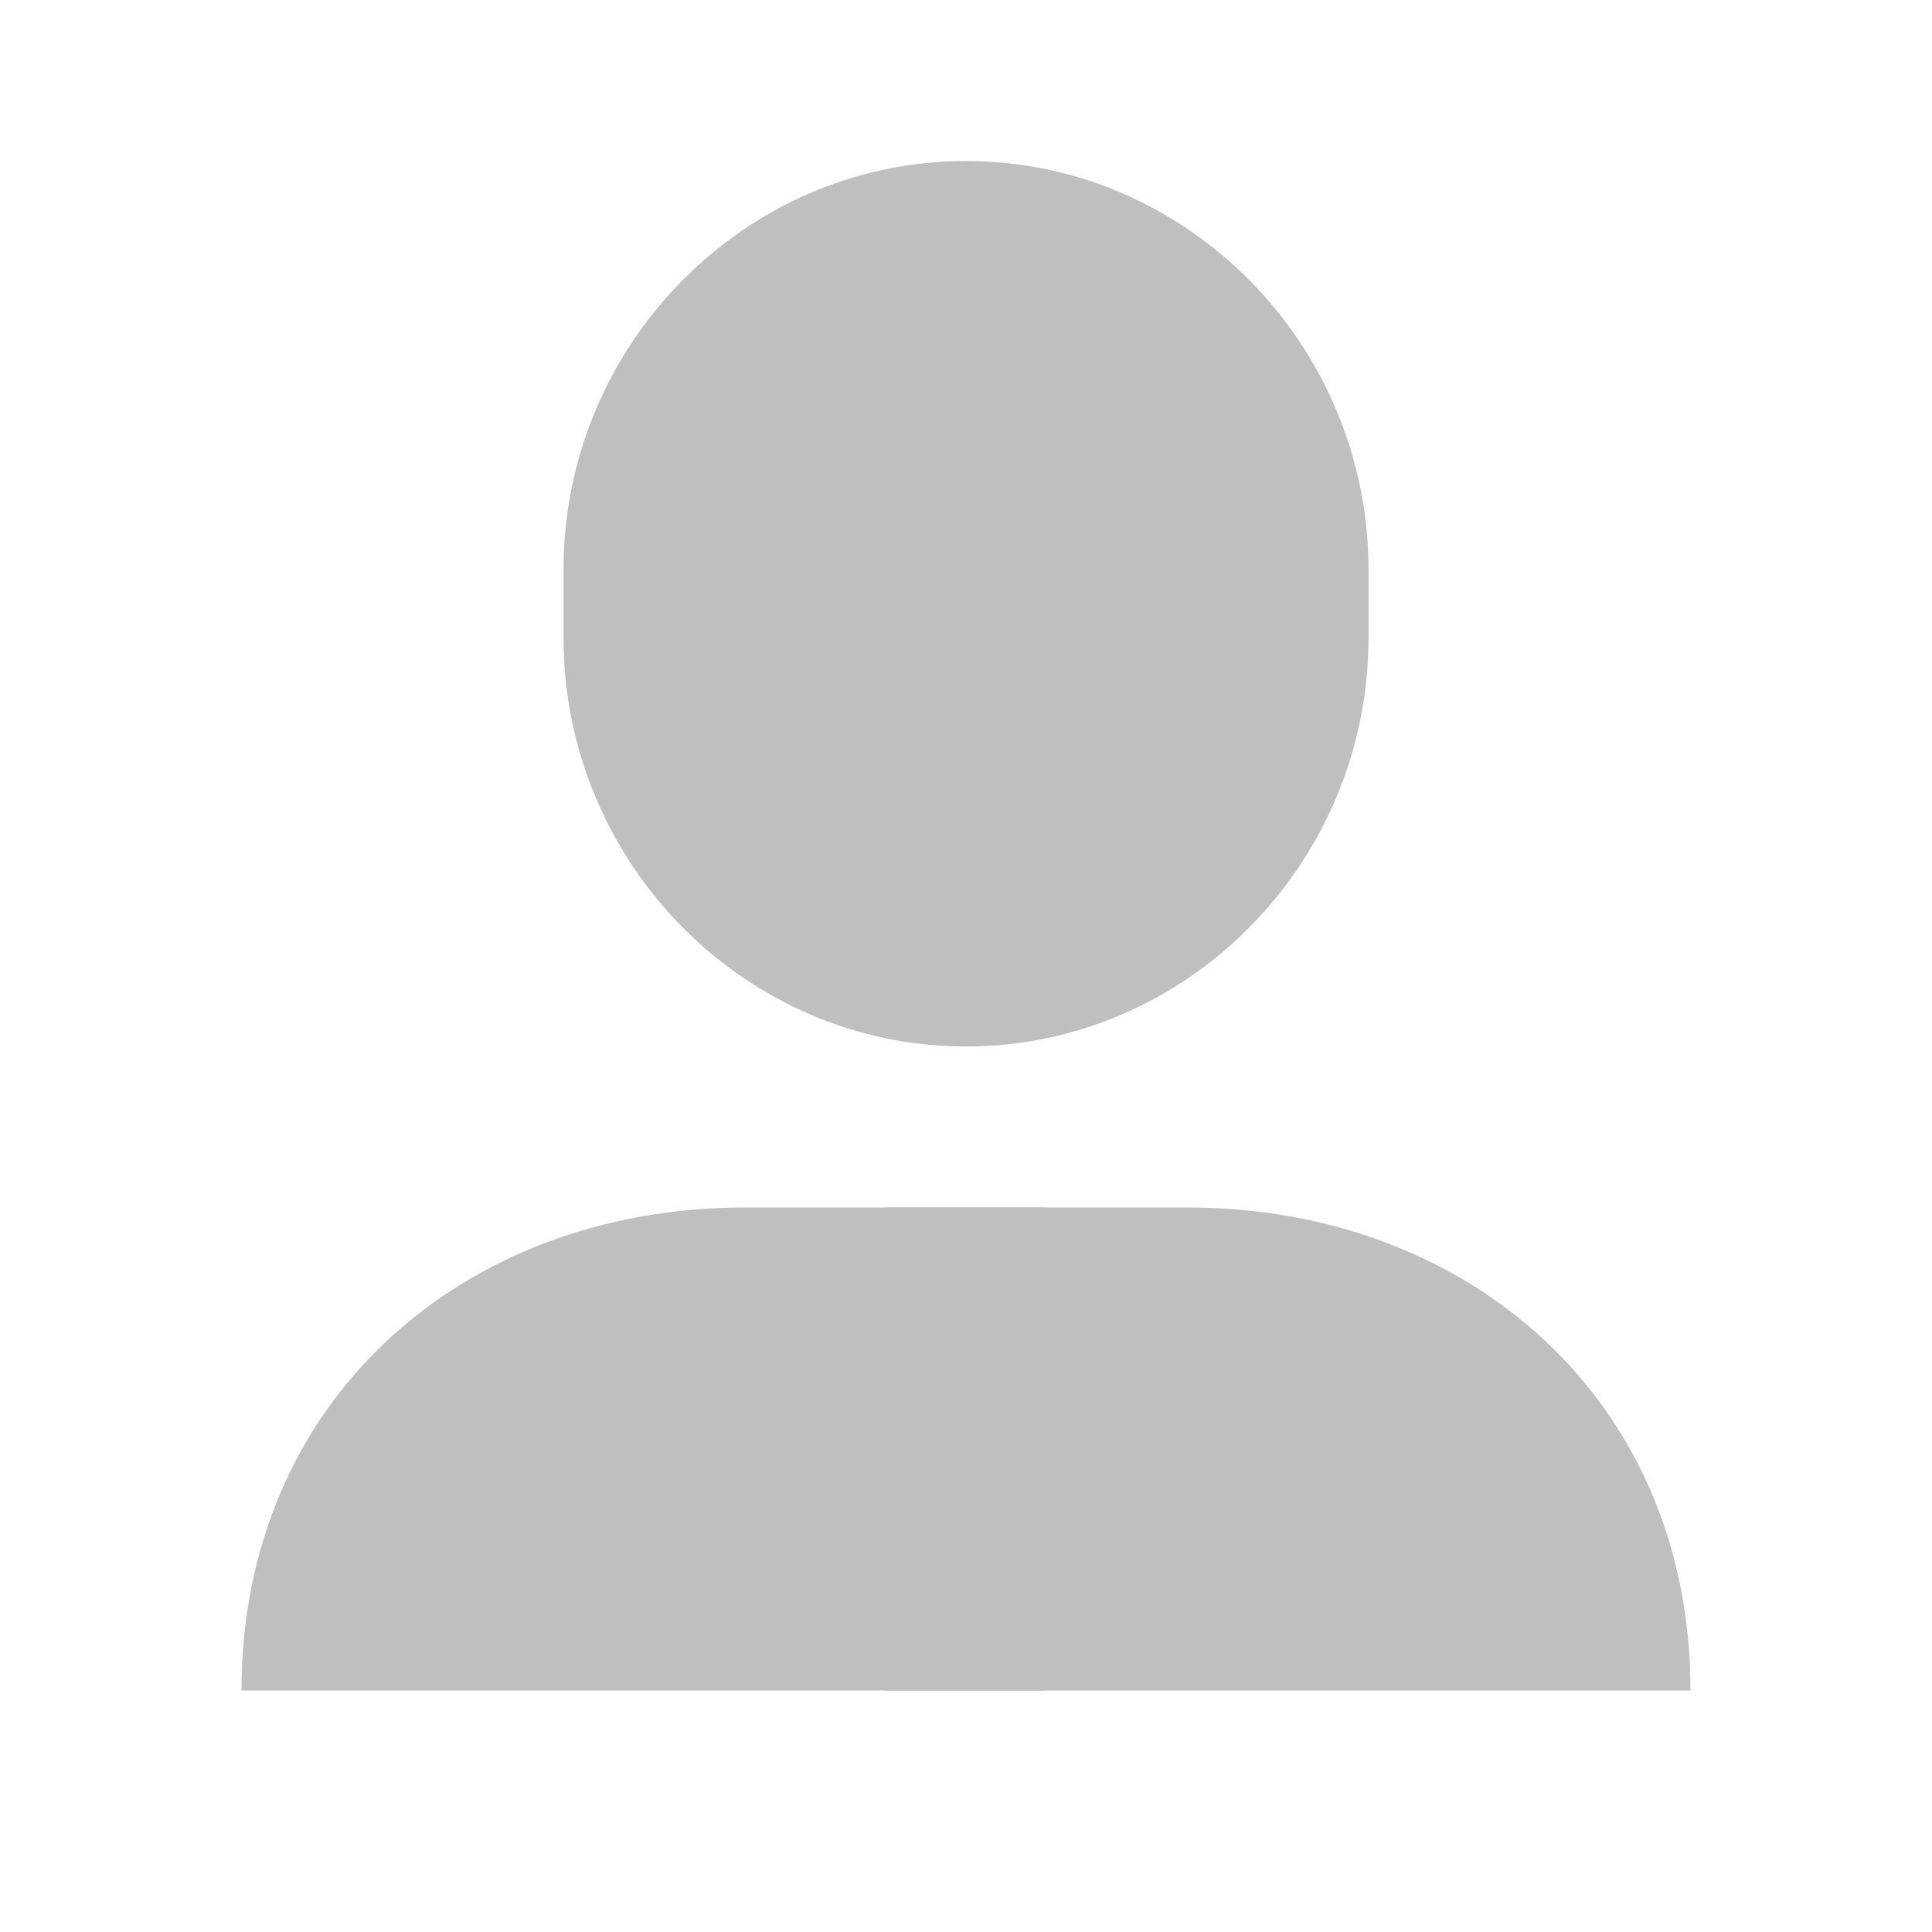 <svg xmlns="http://www.w3.org/2000/svg" width="24" height="24" fill="none" viewBox="0 0 24 24">
    <path fill="#BFBFBF" d="M12 13c-2.75 0-5-2.285-5-5.077v-.846C7 4.285 9.25 2 12 2s5 2.285 5 5.077v.846C17 10.715 14.75 13 12 13zM9.25 15C5.75 15 3 17.4 3 21h10v-6H9.25z"/>
    <path fill="#BFBFBF" d="M14.75 15c3.5 0 6.25 2.4 6.25 6H11v-6h3.75z"/>
</svg>
